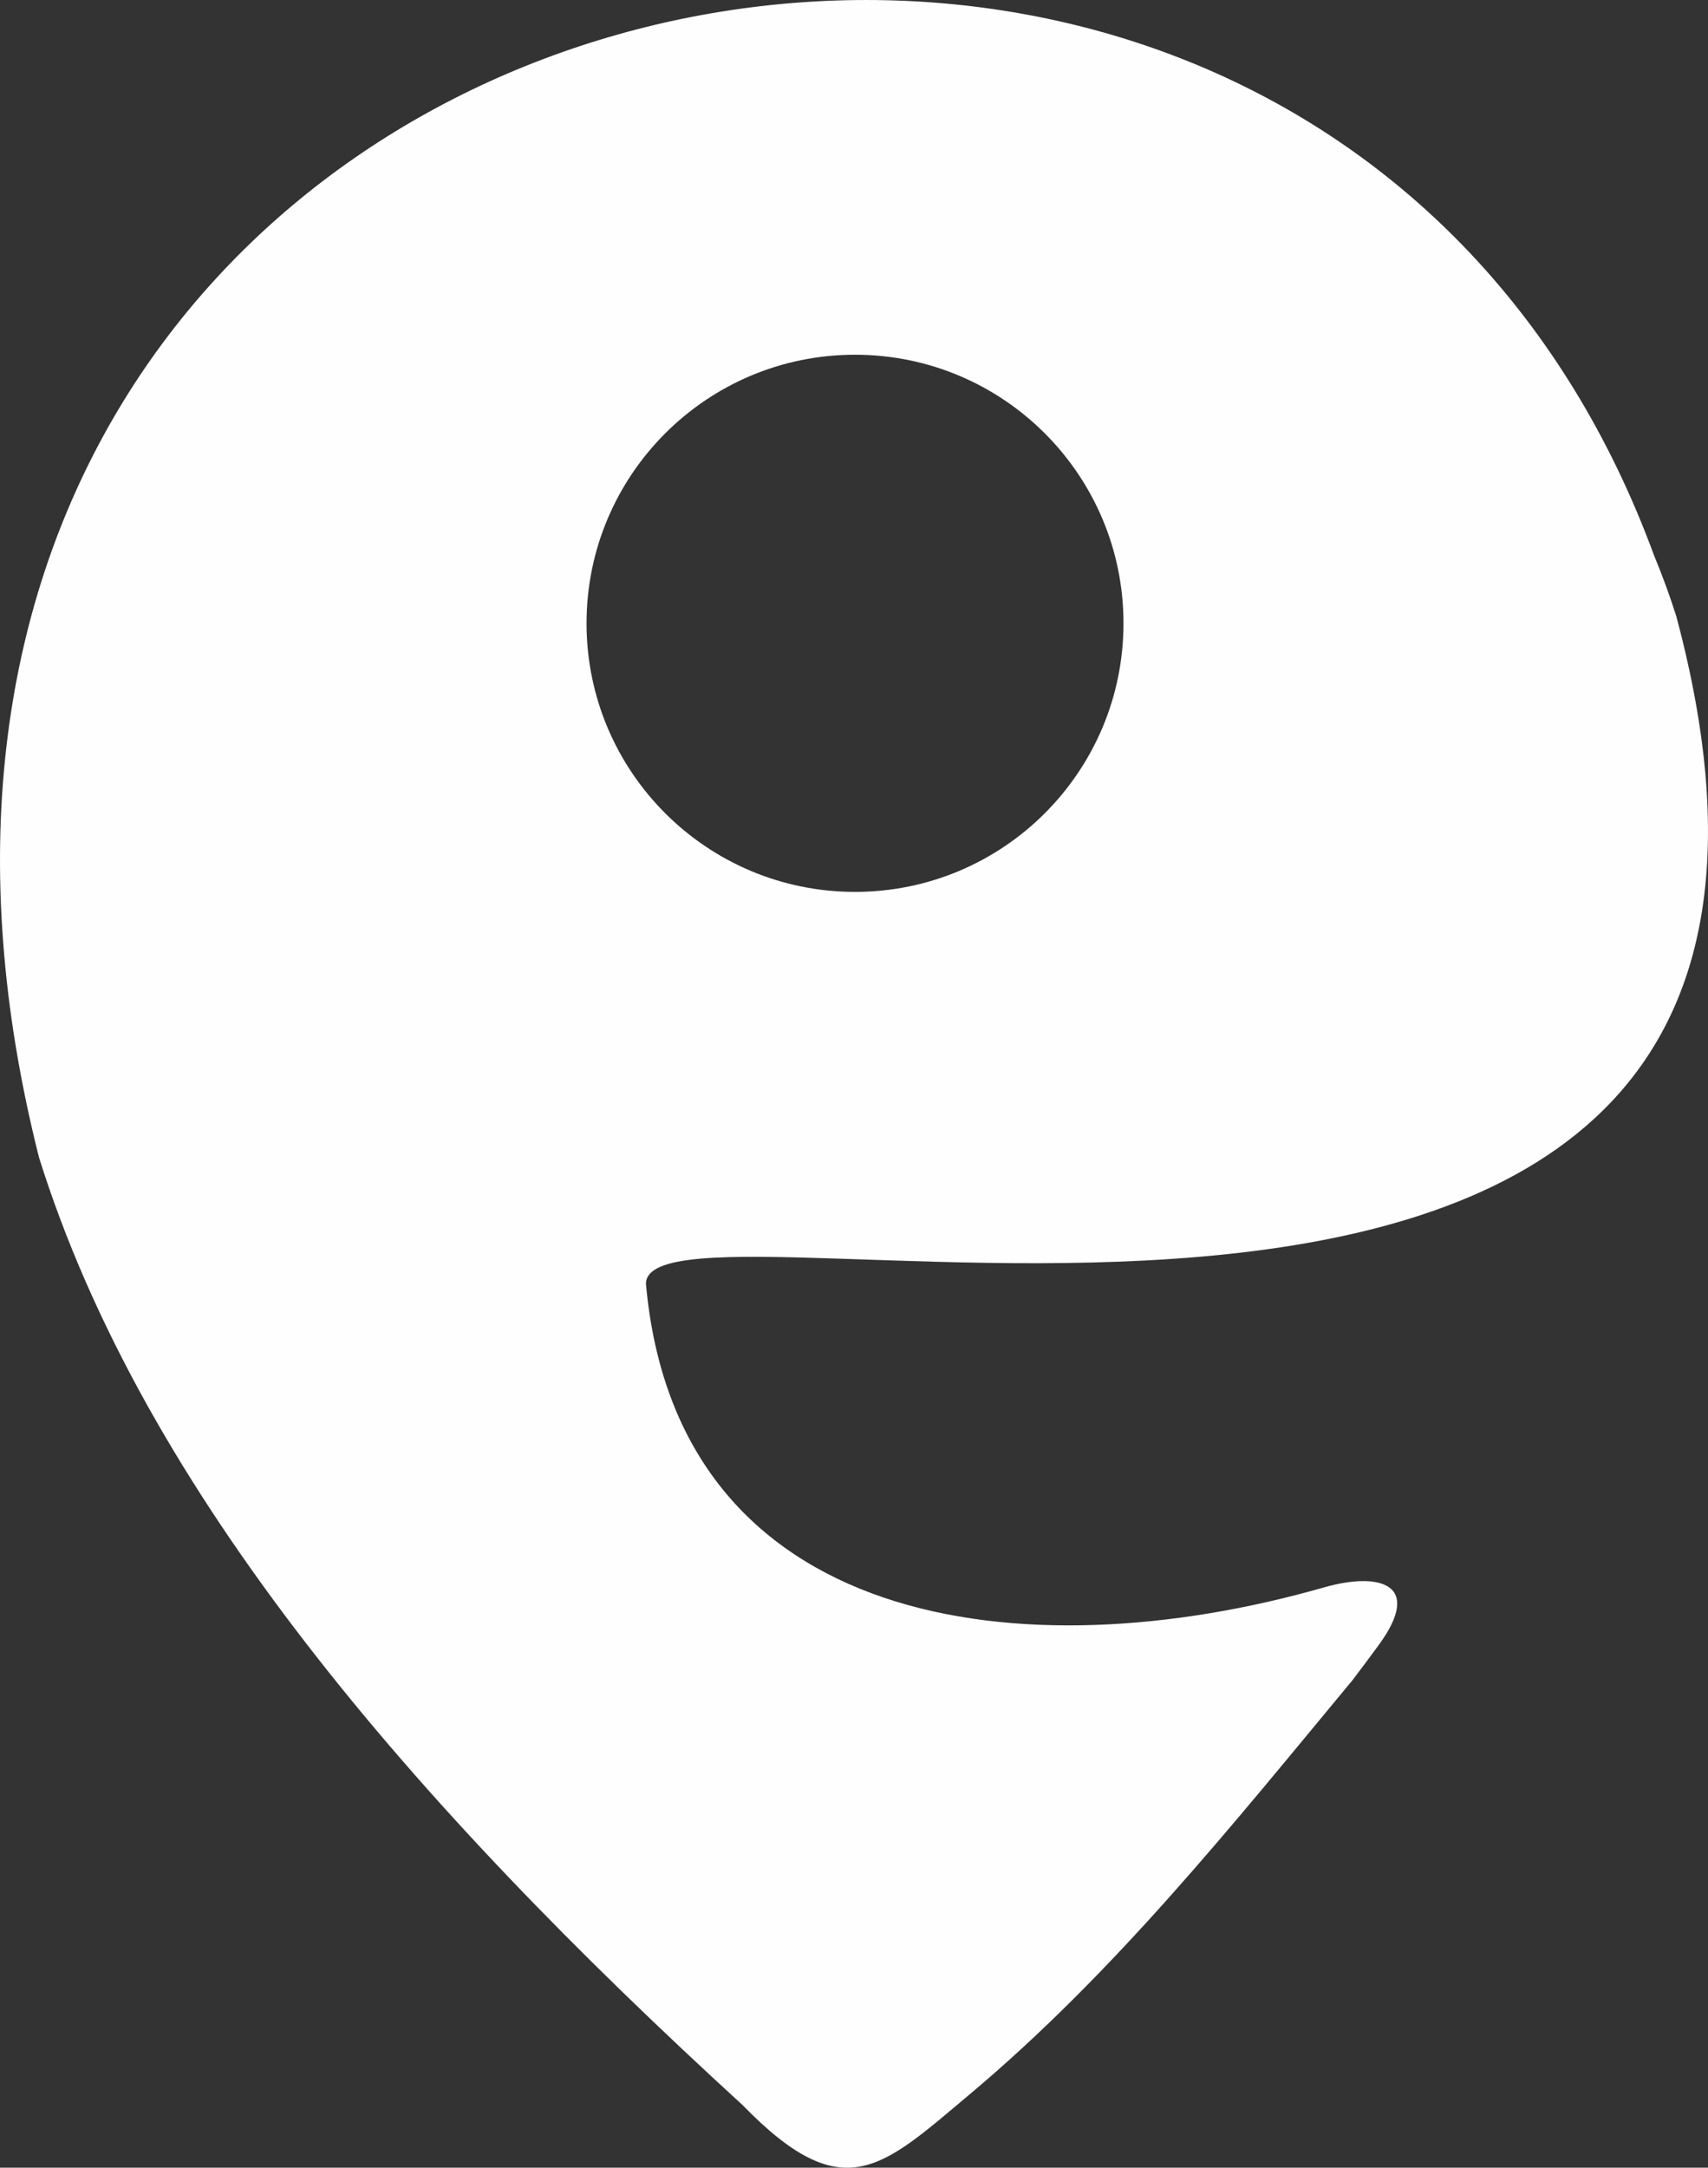 <?xml version="1.0" encoding="UTF-8"?>
<!DOCTYPE svg PUBLIC "-//W3C//DTD SVG 1.1//EN" "http://www.w3.org/Graphics/SVG/1.1/DTD/svg11.dtd">
<!-- Creator: CorelDRAW 2018 (64 Bit Versión de evaluación) -->
<svg xmlns="http://www.w3.org/2000/svg" xml:space="preserve" width="42.333mm" height="53.705mm" version="1.1" style="shape-rendering:geometricPrecision; text-rendering:geometricPrecision; image-rendering:optimizeQuality; fill-rule:evenodd; clip-rule:evenodd"
viewBox="0 0 2441.86 3097.79"
 xmlns:xlink="http://www.w3.org/1999/xlink">
 <rect x="0" y="0" width="2441.86" height="3097.79" fill="#333333" stroke="none"/>
 <defs>
  <style type="text/css">
   <![CDATA[
    .fil0 {fill:#FEFEFE}
   ]]>
  </style>
 </defs>
 <g id="Capa_x0020_1">
  <path class="fil0" d="M1061.54 3008.2c-472.21,-431.64 -855.94,-875.97 -1005.7,-1353.87 -434.93,-1719.49 1798.05,-2252.33 2309.22,-859.72 11.85,28.44 22.3,57.11 31.45,86 352.94,1317.37 -1470.2,783.64 -1473.04,953.87 44.06,494.16 538.63,557.19 969.51,434 78.22,-22.36 143.21,-6.02 77.48,83.29 -12.12,16.49 -24.47,33.02 -37.04,49.57 -170.07,204.83 -339.47,417.47 -547.29,591.75 -125.68,105.41 -180.06,163.63 -324.59,15.12zm160.84 -2501.27c211.98,0 383.82,171.83 383.82,383.82 0,211.98 -171.84,383.81 -383.82,383.81 -211.98,0 -383.82,-171.83 -383.82,-383.81 0,-211.99 171.84,-383.82 383.82,-383.82z"/>
 </g>
</svg>

